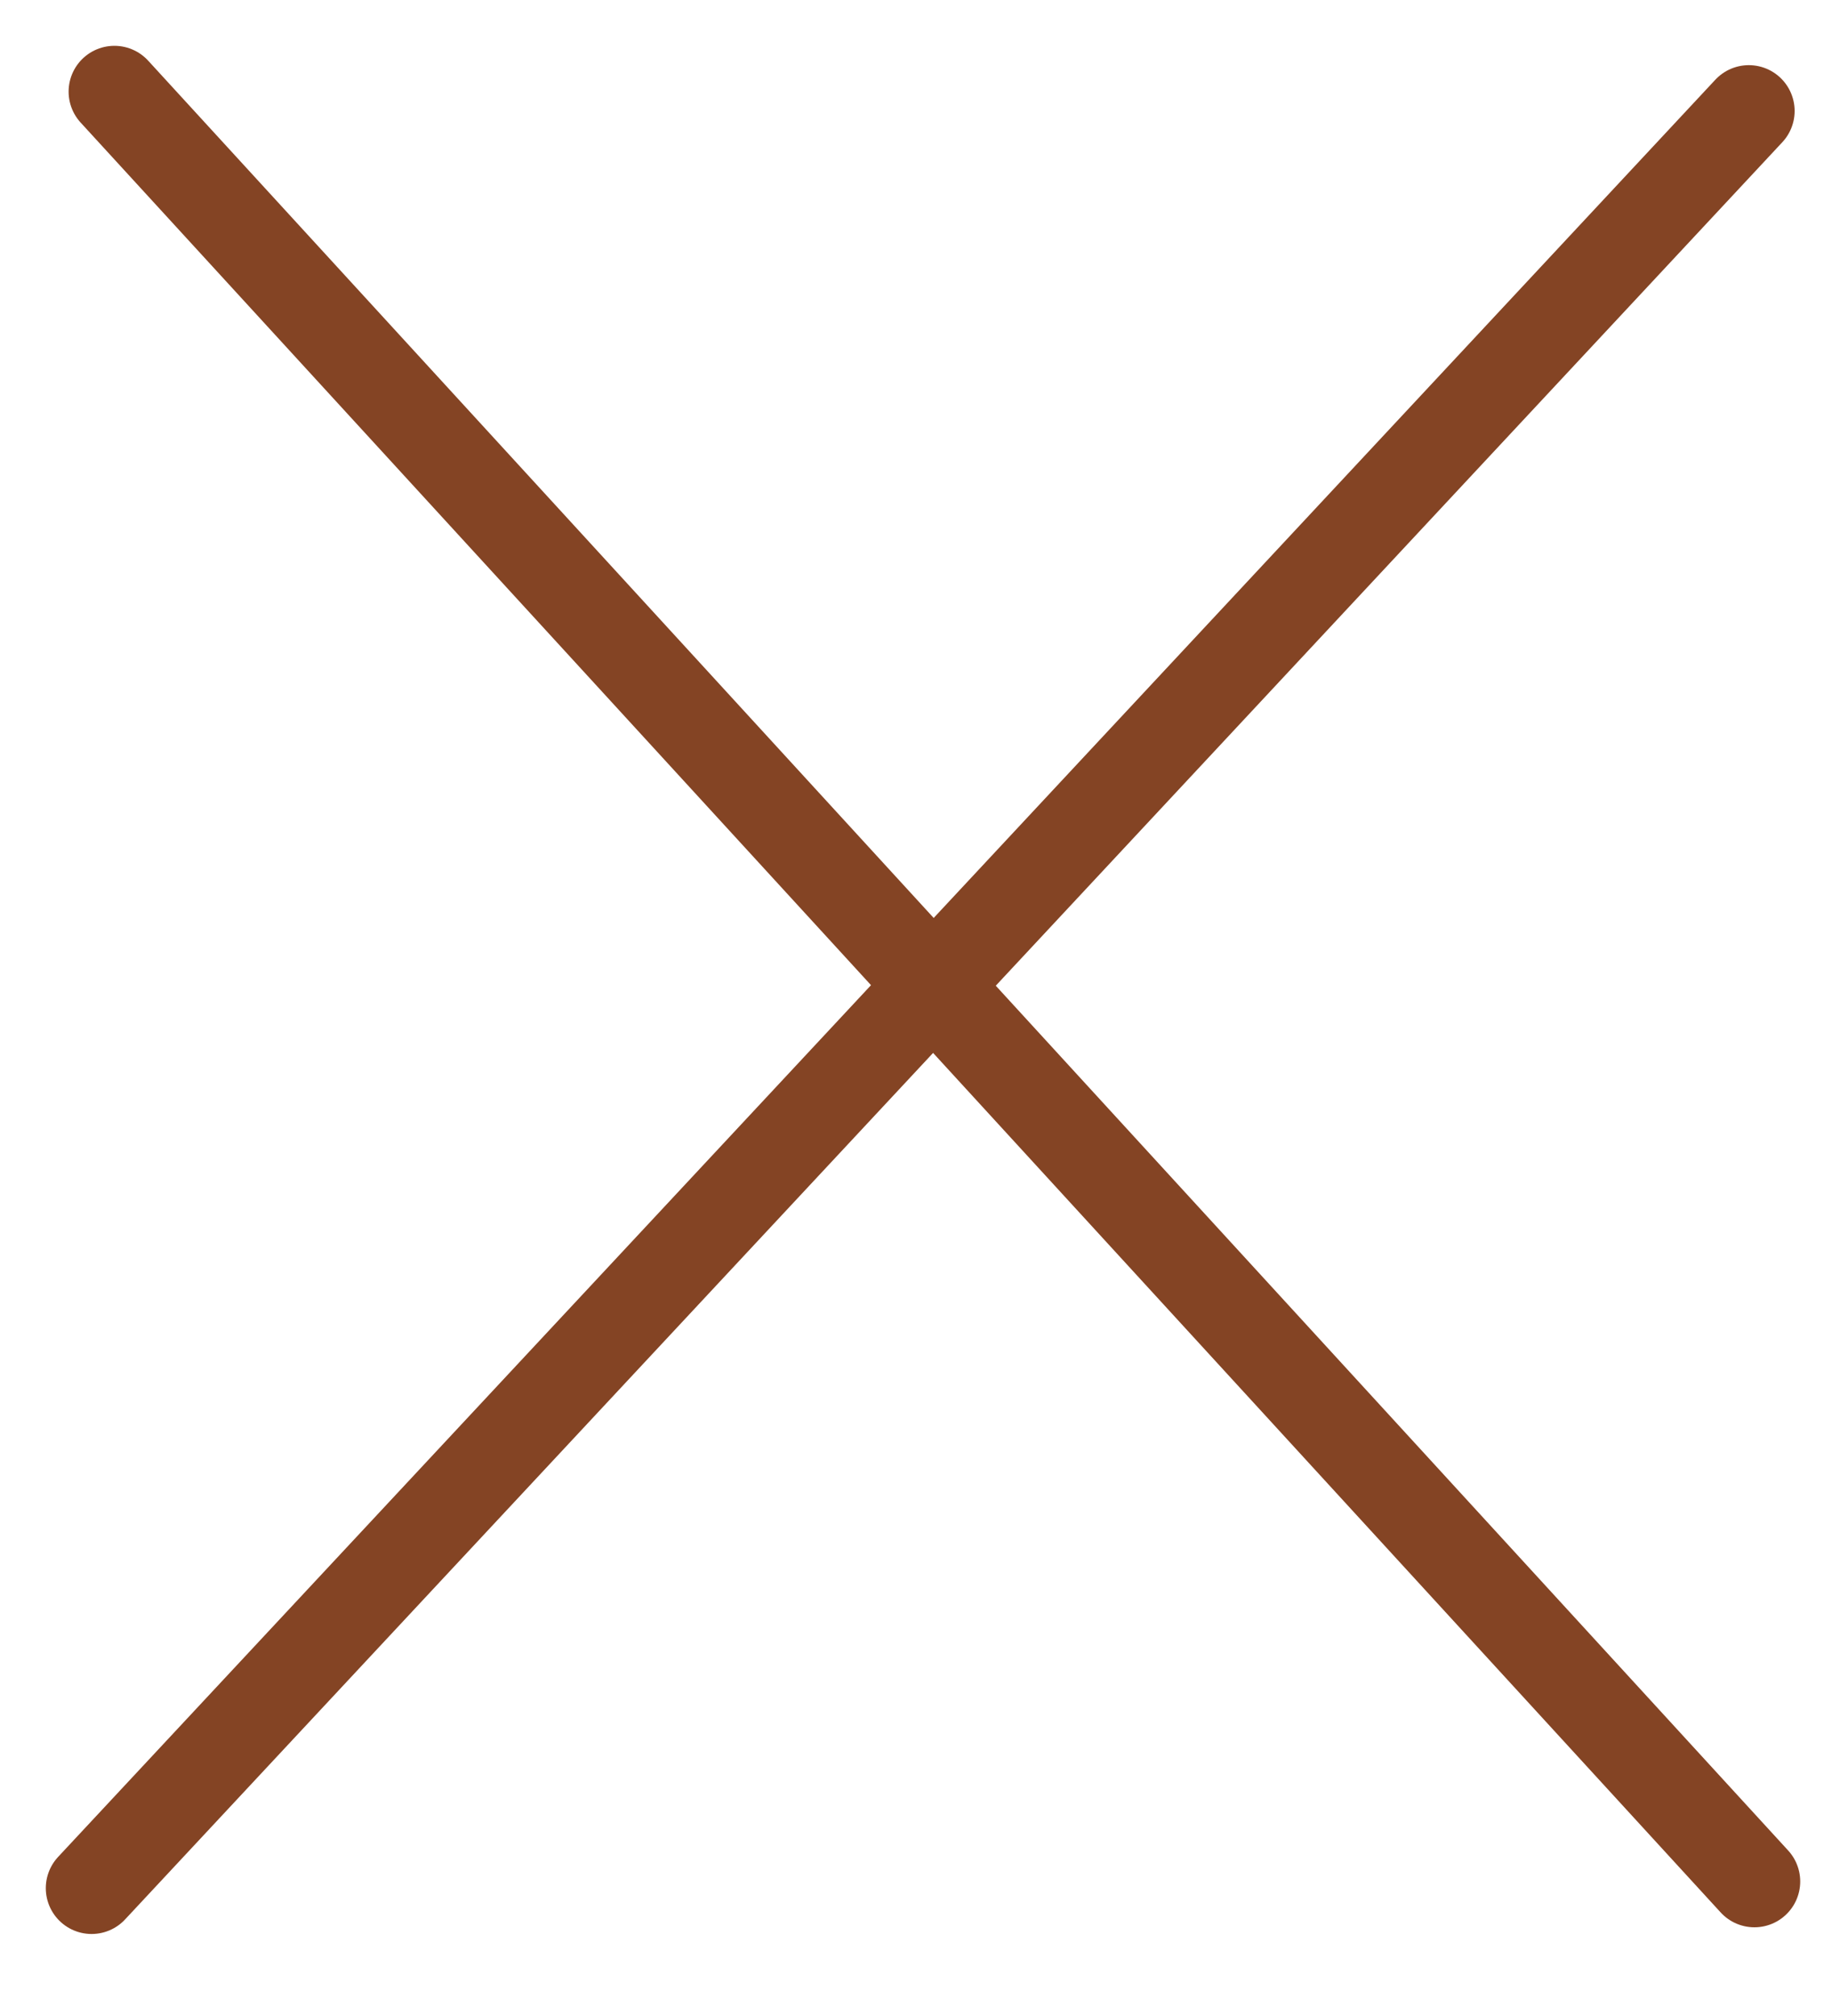 <svg width="20" height="22" viewBox="0 0 20 22" fill="none" xmlns="http://www.w3.org/2000/svg">
<path d="M19.092 1.211L1 20.605" stroke="#844424" stroke-linecap="round"/>
<path d="M1.249 1L19.153 20.532" stroke="#844424" stroke-linecap="round"/>
</svg>

